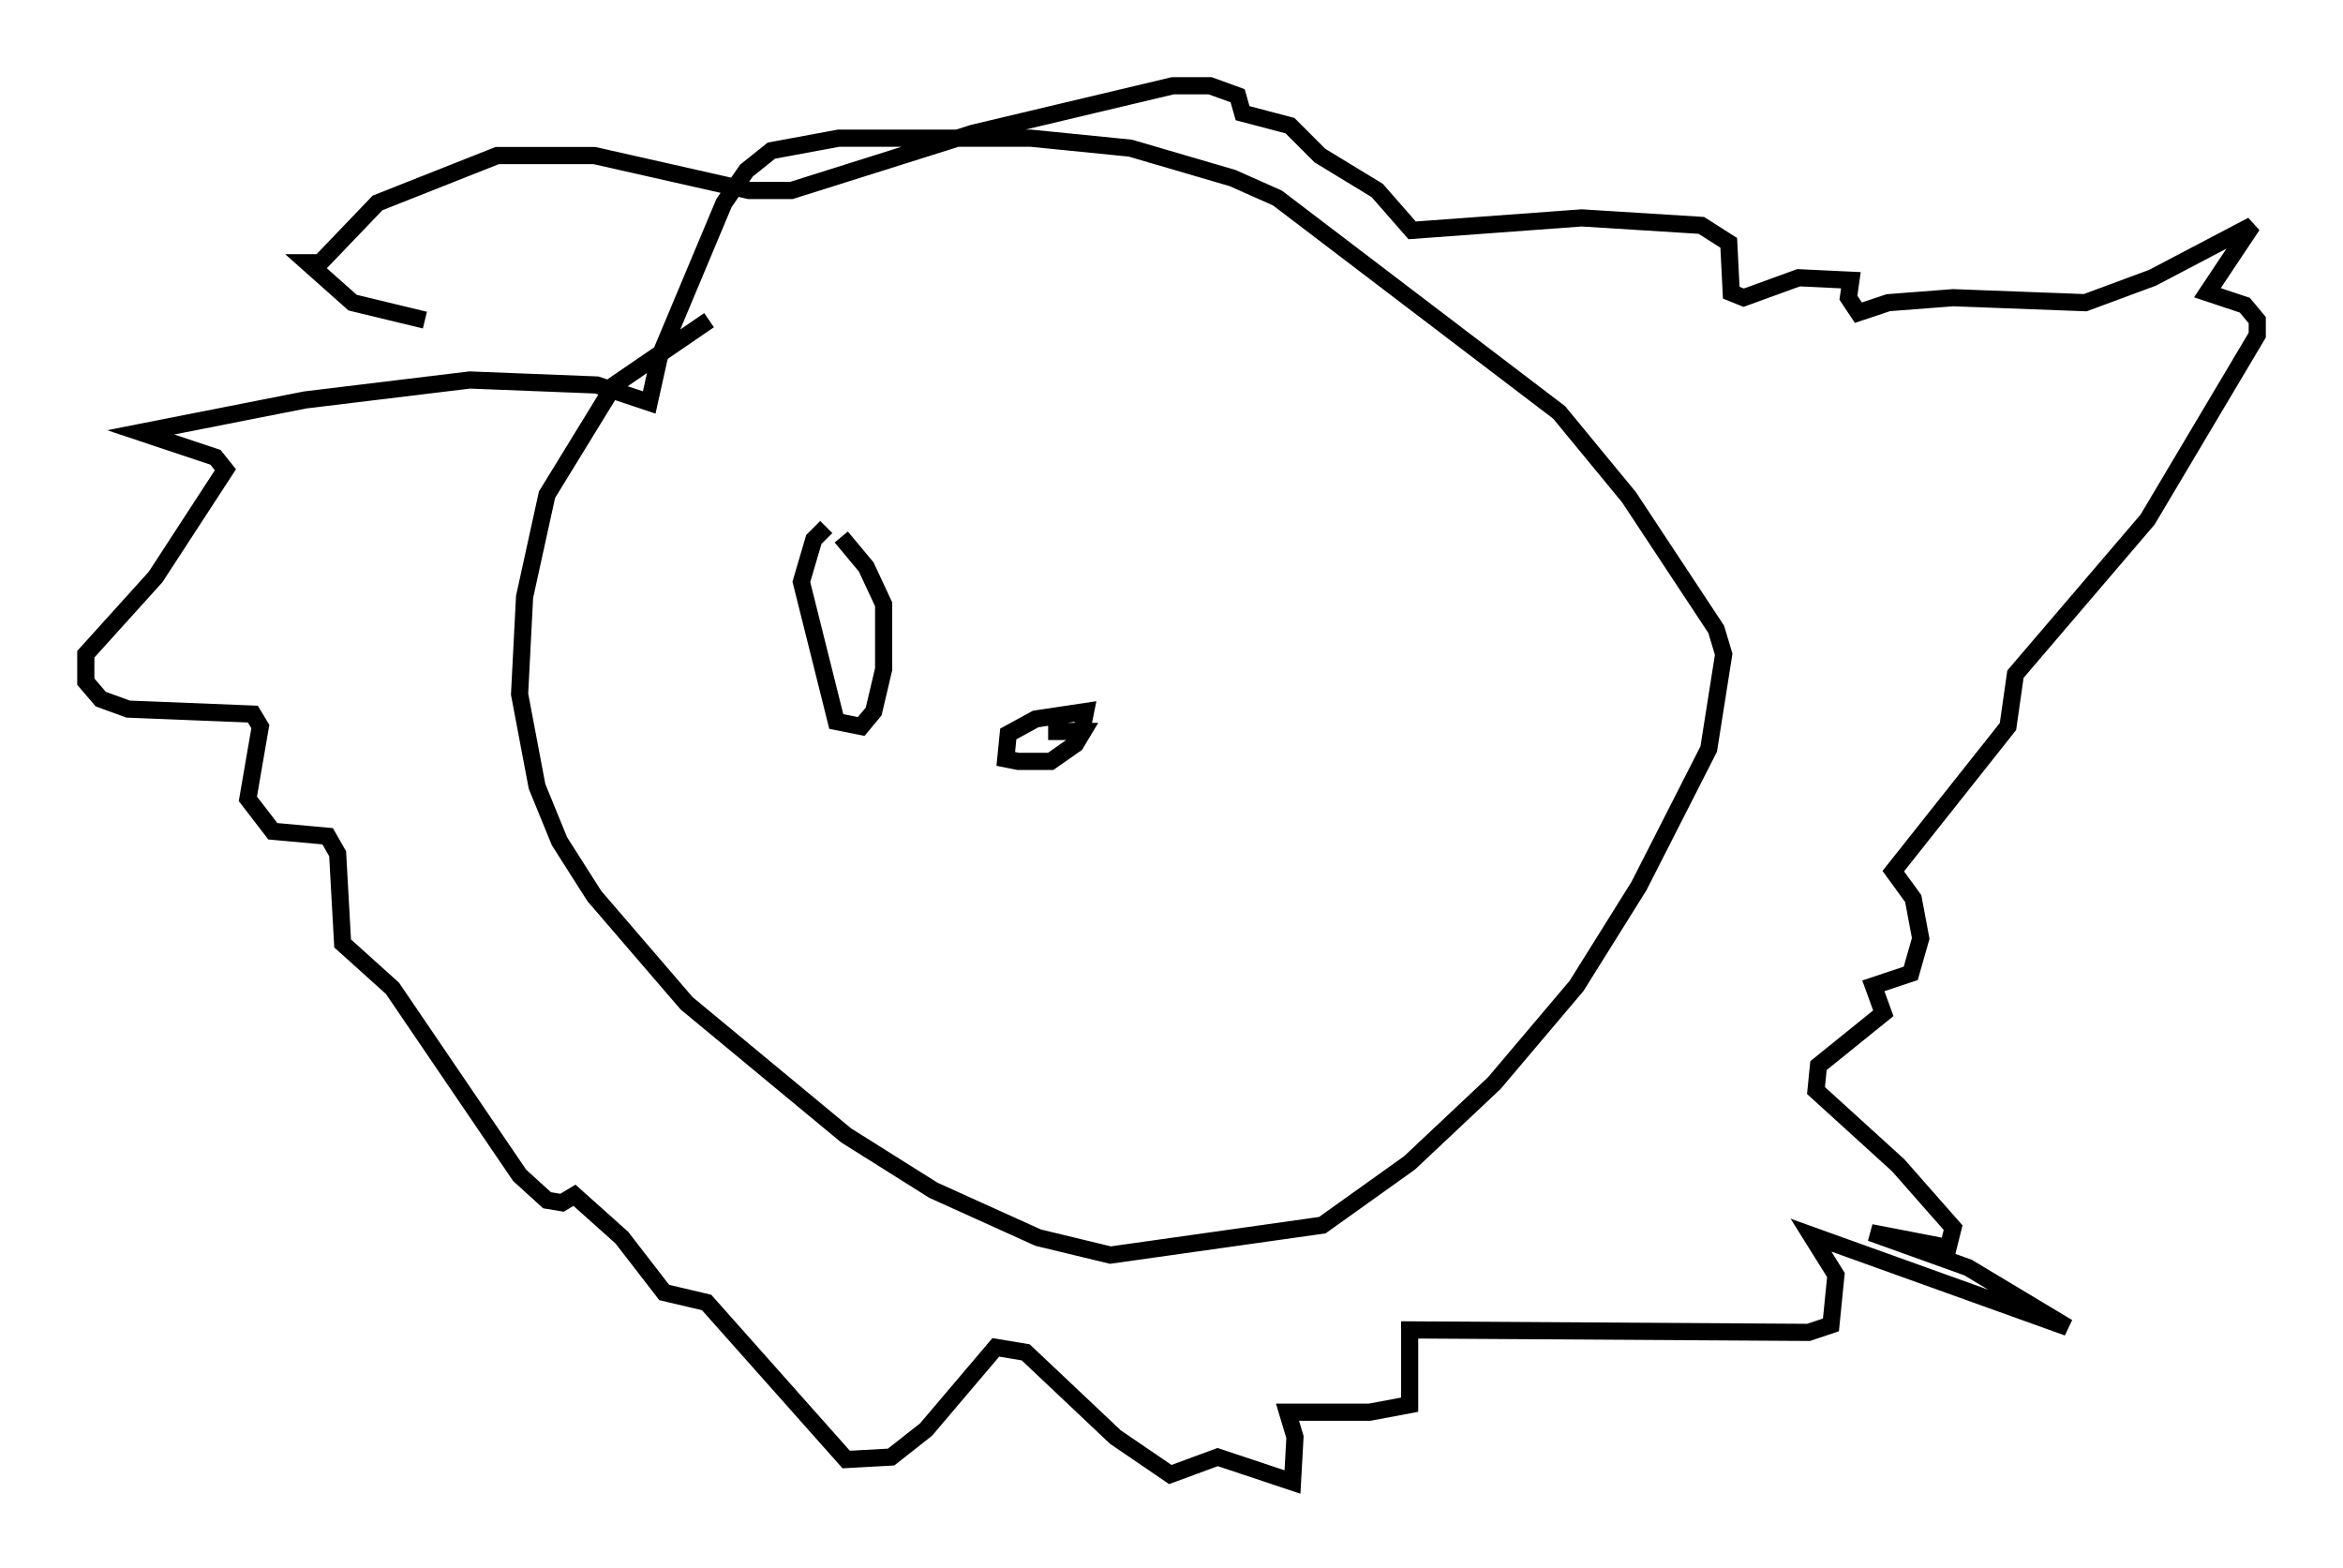 <?xml version="1.0" encoding="utf-8" ?>
<svg baseProfile="full" height="91.341" version="1.1" width="136.514" xmlns="http://www.w3.org/2000/svg" xmlns:ev="http://www.w3.org/2001/xml-events" xmlns:xlink="http://www.w3.org/1999/xlink"><defs /><rect fill="white" height="91.341" width="136.514" x="0" y="0" /><path d="M44.363, 17.782 m-3.05, 0.872 l-5.52, 3.777 -3.922, 6.391 l-1.307, 5.955 -0.291, 5.665 l1.017, 5.374 1.307, 3.196 l2.034, 3.196 5.374, 6.246 l9.296, 7.698 5.084, 3.196 l6.101, 2.76 4.212, 1.017 l12.346, -1.743 5.084, -3.631 l4.939, -4.648 4.793, -5.665 l3.631, -5.81 4.067, -7.989 l0.872, -5.52 -0.436, -1.453 l-5.084, -7.698 -4.067, -4.939 l-16.413, -12.492 -2.615, -1.162 l-5.955, -1.743 -5.81, -0.581 l-11.184, 0.0 -3.922, 0.726 l-1.453, 1.162 -1.307, 1.888 l-3.777, 9.006 -0.581, 2.615 l-3.05, -1.017 -7.408, -0.291 l-9.587, 1.162 -9.587, 1.888 l4.358, 1.453 0.581, 0.726 l-4.067, 6.246 -4.067, 4.503 l0.0, 1.598 0.872, 1.017 l1.598, 0.581 7.263, 0.291 l0.436, 0.726 -0.726, 4.212 l1.453, 1.888 3.196, 0.291 l0.581, 1.017 0.291, 5.229 l2.905, 2.615 7.408, 10.894 l1.598, 1.453 0.872, 0.145 l0.726, -0.436 2.76, 2.469 l2.469, 3.196 2.469, 0.581 l8.134, 9.151 2.615, -0.145 l2.034, -1.598 4.067, -4.793 l1.743, 0.291 5.229, 4.939 l3.196, 2.179 2.76, -1.017 l4.358, 1.453 0.145, -2.615 l-0.436, -1.453 4.793, 0.0 l2.324, -0.436 0.0, -4.358 l23.24, 0.145 1.307, -0.436 l0.291, -2.905 -1.453, -2.324 l14.961, 5.374 -5.81, -3.486 l-5.665, -2.034 4.503, 0.872 l0.291, -1.162 -3.196, -3.631 l-4.793, -4.358 0.145, -1.453 l3.777, -3.05 -0.581, -1.598 l2.179, -0.726 0.581, -2.034 l-0.436, -2.324 -1.162, -1.598 l6.682, -8.425 0.436, -3.05 l7.698, -9.006 6.391, -10.749 l0.0, -0.872 -0.726, -0.872 l-2.179, -0.726 2.615, -3.922 l-5.81, 3.05 -3.922, 1.453 l-7.698, -0.291 -3.777, 0.291 l-1.743, 0.581 -0.581, -0.872 l0.145, -1.017 -3.05, -0.145 l-3.196, 1.162 -0.726, -0.291 l-0.145, -2.905 -1.598, -1.017 l-6.972, -0.436 -9.877, 0.726 l-2.034, -2.324 -3.341, -2.034 l-1.743, -1.743 -2.76, -0.726 l-0.291, -1.017 -1.598, -0.581 l-2.179, 0.0 -11.62, 2.76 l-10.603, 3.341 -2.469, 0.0 l-9.006, -2.034 -5.665, 0.0 l-6.972, 2.76 -3.341, 3.486 l-0.726, 0.0 2.615, 2.324 l4.212, 1.017 m38.201, 24.257 l0.291, -1.453 -2.905, 0.436 l-1.598, 0.872 -0.145, 1.453 l0.726, 0.145 1.888, 0.0 l1.453, -1.017 0.436, -0.726 l-2.034, 0.0 m-12.927, -11.911 l-0.726, 0.726 -0.726, 2.469 l2.034, 8.134 1.453, 0.291 l0.726, -0.872 0.581, -2.469 l0.0, -3.777 -1.017, -2.179 l-1.453, -1.743 " fill="none" stroke="black" stroke-width="1" /></svg>